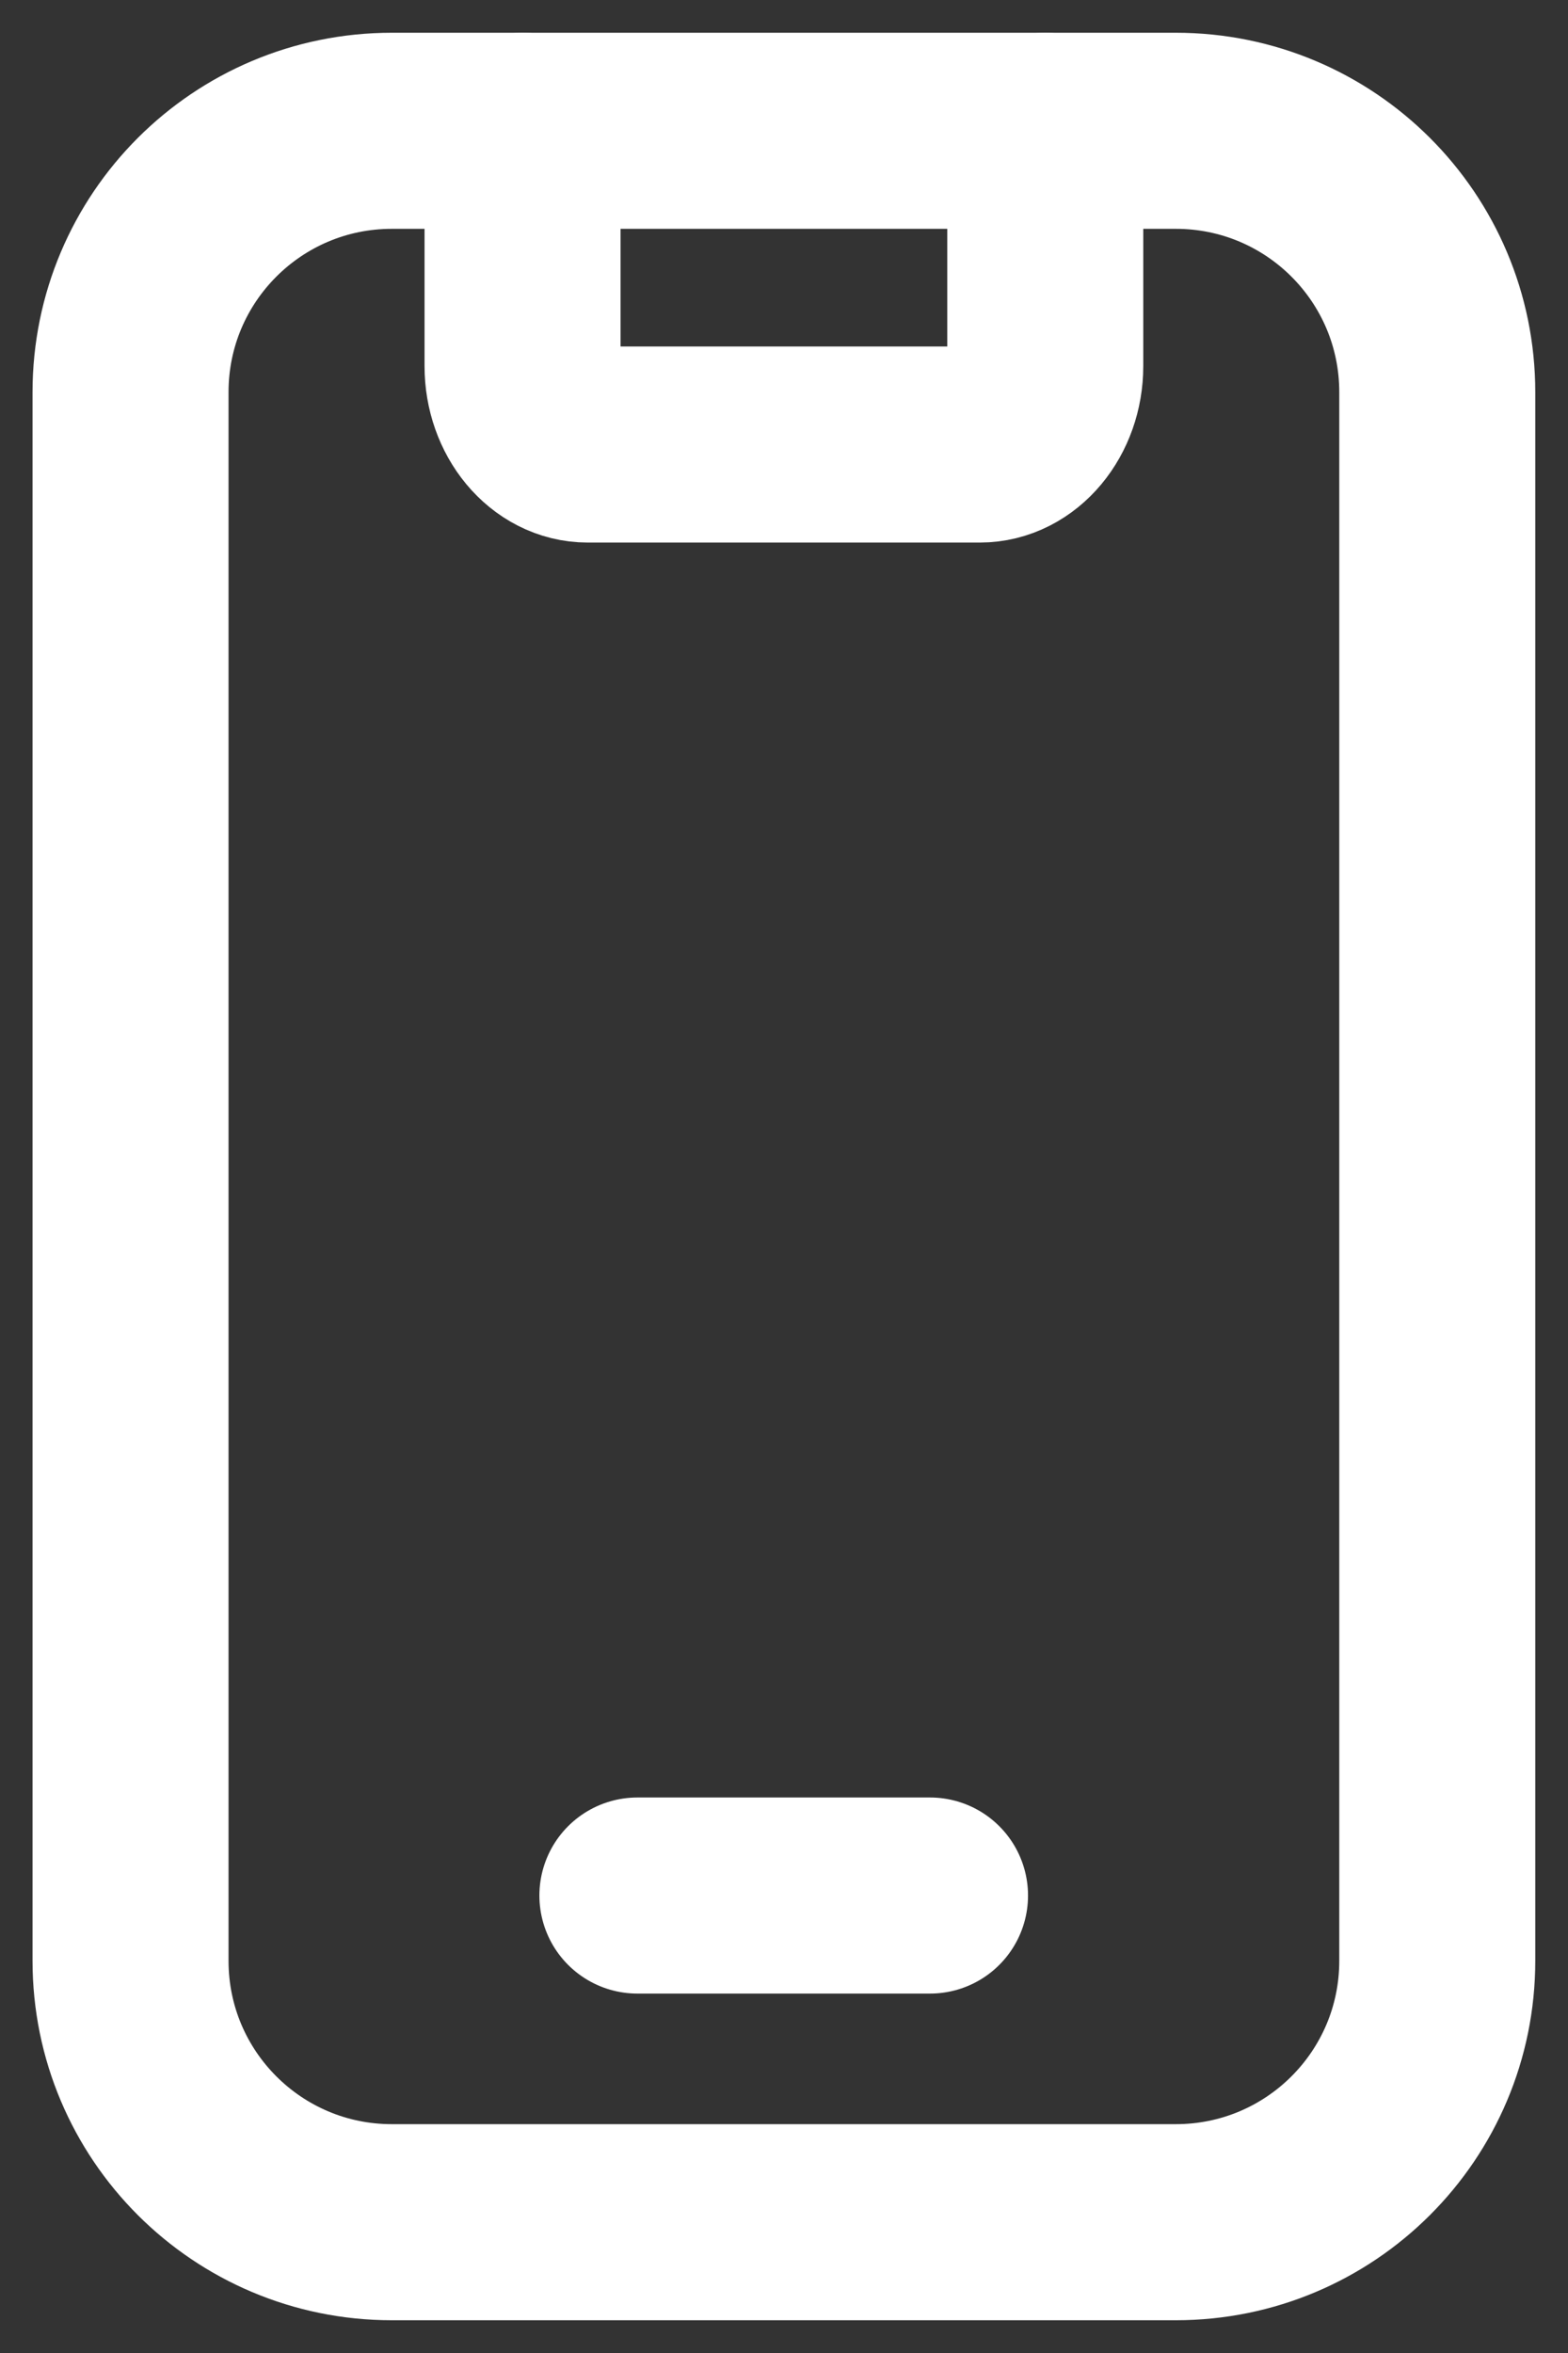 <svg width="8" height="12" viewBox="0 0 8 12" fill="none" xmlns="http://www.w3.org/2000/svg">
<rect x="0" y="0" width="8" height="12" fill="#333333" stroke="none"/>
<path d="M2.666 0.667V1.867C2.666 2.087 2.815 2.267 2.999 2.267H4.999C5.183 2.267 5.333 2.087 5.333 1.867V0.667" stroke="white" stroke-linecap="round" stroke-linejoin="round"/>
<path d="M3.252 9.667H4.745" stroke="white" stroke-linecap="round" stroke-linejoin="round"/>
<path fill-rule="evenodd" clip-rule="evenodd" d="M1.999 0.667H5.999C6.736 0.667 7.333 1.263 7.333 2V10C7.333 10.737 6.736 11.333 5.999 11.333H1.999C1.263 11.333 0.666 10.737 0.666 10V2C0.666 1.263 1.263 0.667 1.999 0.667Z" stroke="white" stroke-linecap="round" stroke-linejoin="round"/>
</svg>
